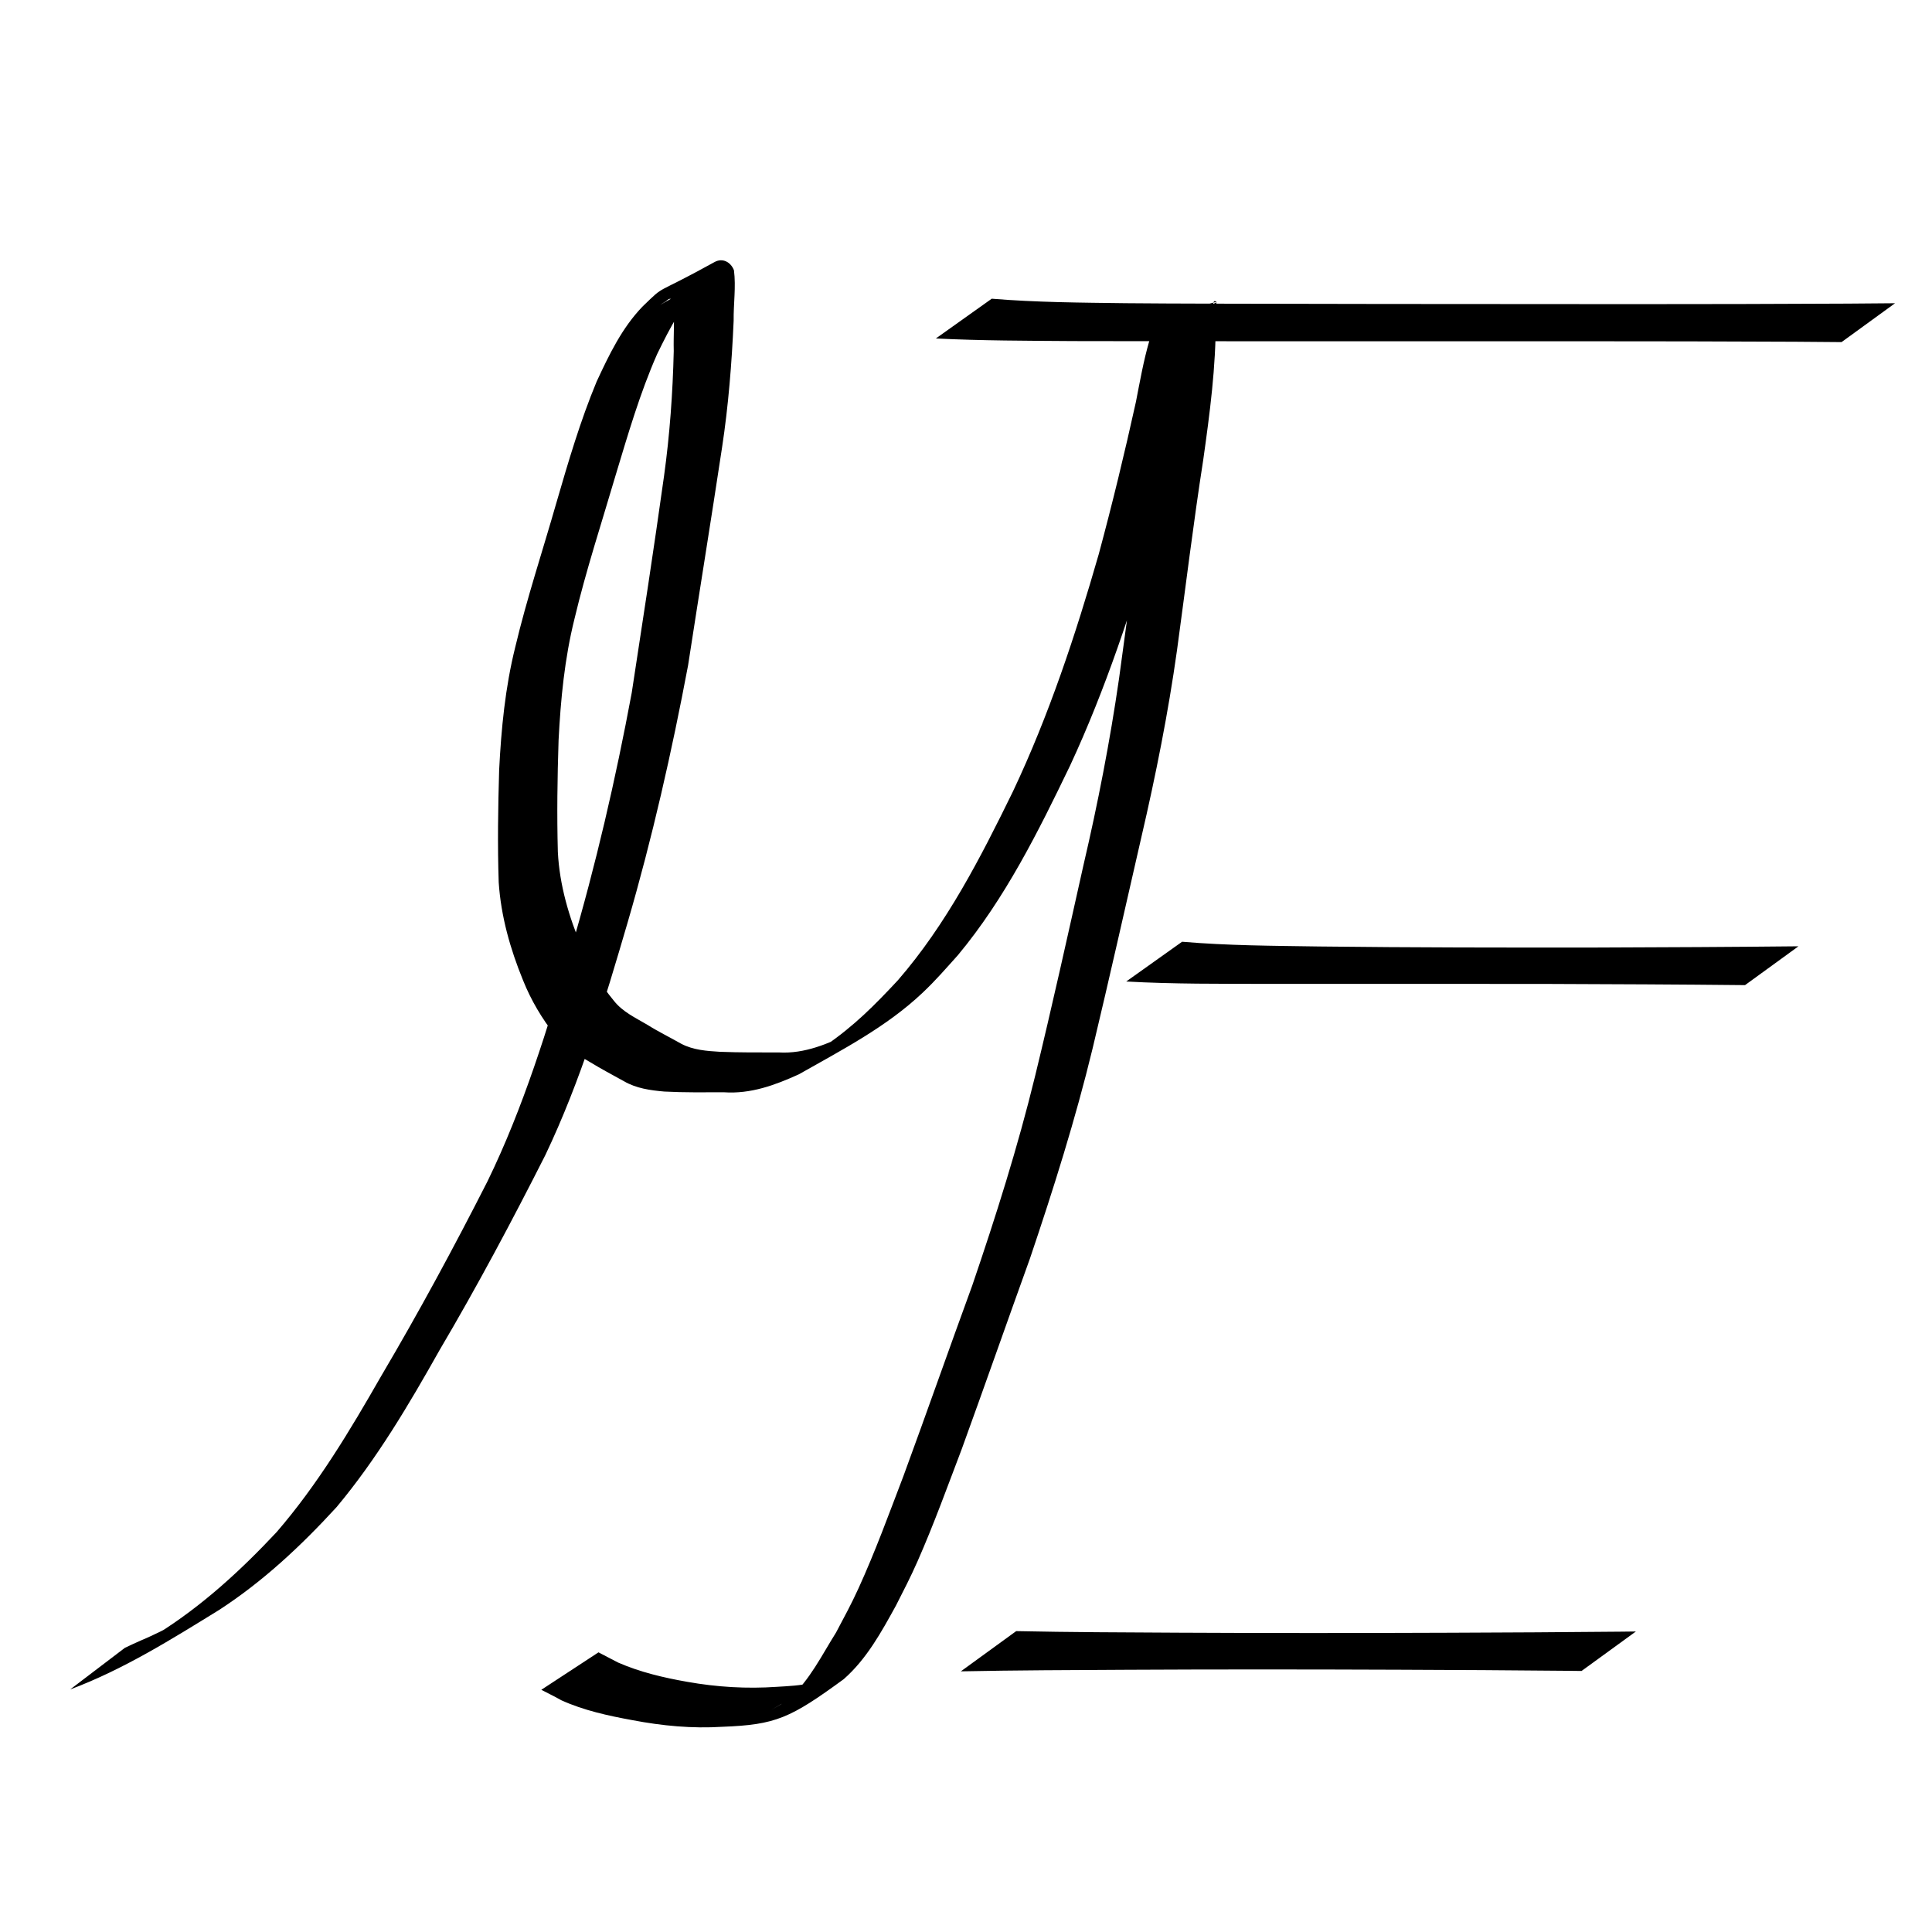 <?xml version="1.0" encoding="UTF-8" standalone="no"?>
<!-- Created with Inkscape (http://www.inkscape.org/) -->

<svg
   xmlns:dc="http://purl.org/dc/elements/1.1/"
   xmlns:cc="http://creativecommons.org/ns#"
   xmlns:rdf="http://www.w3.org/1999/02/22-rdf-syntax-ns#"
   xmlns:svg="http://www.w3.org/2000/svg"
   xmlns="http://www.w3.org/2000/svg"
   xmlns:sodipodi="http://sodipodi.sourceforge.net/DTD/sodipodi-0.dtd"
   xmlns:inkscape="http://www.inkscape.org/namespaces/inkscape"
   width="300mm"
   height="300mm"
   viewBox="0 0 300 300"
   version="1.1"
   id="svg43"
   inkscape:version="0.92.4 (5da689c313, 2019-01-14)"
   sodipodi:docname="signatureCaligraphy.svg">
  <defs
     id="defs37" />
  <sodipodi:namedview
     id="base"
     pagecolor="#ffffff"
     bordercolor="#666666"
     borderopacity="1.0"
     inkscape:pageopacity="0.0"
     inkscape:pageshadow="2"
     inkscape:zoom="0.49497475"
     inkscape:cx="896.47918"
     inkscape:cy="600.24036"
     inkscape:document-units="mm"
     inkscape:current-layer="layer1"
     showgrid="false"
     inkscape:window-width="1920"
     inkscape:window-height="1057"
     inkscape:window-x="-8"
     inkscape:window-y="-8"
     inkscape:window-maximized="1" />
  <g
     inkscape:label="Layer 1"
     inkscape:groupmode="layer"
     id="layer1"
     transform="translate(0,3)">
    <path
       style="stroke-width:2.018;stroke-miterlimit:4;stroke-dasharray:none"
       id="path4554"
       d="m 19.387,252.879 c 0.437,-0.206 0.871,-0.418 1.311,-0.618 2.268,-1.032 1.559,-0.644 4.067,-1.846 0.902,-0.432 3.535,-1.863 2.69,-1.327 -1.931,1.224 -3.943,2.319 -5.958,3.399 -1.011,0.542 1.962,-1.188 2.943,-1.782 6.927,-4.325 12.939,-9.846 18.498,-15.784 6.377,-7.374 11.41,-15.786 16.235,-24.221 5.848,-9.906 11.318,-20.022 16.529,-30.275 5.606,-11.503 9.336,-23.769 12.954,-36.005 3.862,-13.109 6.941,-26.422 9.44,-39.853 1.719,-11.209 3.447,-22.419 5.015,-33.65 0.893,-6.437 1.354,-12.922 1.508,-19.415 -0.068,-2.519 0.176,-5.071 -0.096,-7.582 -0.125,-0.24 -0.191,-0.628 -0.602,-0.5 -0.212,0.066 -0.364,0.256 -0.549,0.378 -0.253,0.167 -1.031,0.637 -0.766,0.49 8.243,-4.584 10.613,-6.528 6.962,-3.676 -3.418,3.118 -5.525,7.277 -7.528,11.374 -2.669,6.054 -4.517,12.437 -6.431,18.76 -2.181,7.431 -4.605,14.792 -6.399,22.33 -1.542,6.18 -2.15,12.516 -2.475,18.859 -0.188,5.783 -0.27,11.575 -0.113,17.359 0.263,5.154 1.72,10.08 3.712,14.802 1.263,2.991 2.896,5.784 4.97,8.279 1.355,1.739 3.348,2.651 5.199,3.743 1.713,1.079 3.537,1.964 5.292,2.966 1.849,0.968 3.949,1.115 5.994,1.24 3.046,0.118 6.096,0.103 9.144,0.1 4.044,0.236 7.689,-1.368 11.246,-3.08 -2.174,1.217 -4.296,2.534 -6.522,3.652 -0.906,0.455 1.714,-1.084 2.55,-1.658 4.406,-3.024 7.584,-6.223 11.208,-10.113 7.565,-8.716 12.847,-19.042 17.882,-29.342 5.589,-11.822 9.709,-24.277 13.315,-36.826 2.115,-7.842 4.028,-15.733 5.776,-23.664 0.623,-3.199 1.182,-6.385 2.091,-9.515 1.358,-4.978 -0.993,-2.75 10.219,-5.964 0.377,-0.108 0.047,0.783 0.059,1.176 0.015,0.514 0.013,1.028 0.019,1.543 0.047,7.312 -0.921,14.561 -1.94,21.784 -1.531,9.826 -2.725,19.698 -4.071,29.55 -1.367,9.754 -3.303,19.437 -5.534,29.029 -2.508,10.943 -4.962,21.899 -7.575,32.818 -2.671,11.025 -6.09,21.84 -9.717,32.581 -3.552,9.847 -7.008,19.728 -10.582,29.567 -2.22,5.83 -4.339,11.712 -6.858,17.423 -1.164,2.639 -2.091,4.391 -3.379,6.934 -2.256,4.099 -4.553,8.301 -8.106,11.419 -8.318,6.079 -10.565,7.081 -18.82,7.395 -4.724,0.299 -9.37,-0.145 -14.006,-1.03 -3.761,-0.688 -7.531,-1.505 -11.026,-3.087 -1.014,-0.583 -2.073,-1.079 -3.107,-1.625 0,0 8.878,-5.815 8.878,-5.815 v 0 c 1.013,0.531 2.032,1.049 3.043,1.584 3.419,1.494 7.061,2.346 10.728,2.991 4.619,0.823 9.254,1.103 13.943,0.777 1.826,-0.109 3.666,-0.19 5.452,-0.628 0.504,-0.124 1.916,-0.756 1.484,-0.468 -2.424,1.615 -11.233,6.618 -6.33,3.827 0.455,-0.335 0.938,-0.635 1.365,-1.004 3.066,-2.649 5.065,-6.778 7.193,-10.14 1.313,-2.483 2.329,-4.322 3.506,-6.902 2.597,-5.692 4.74,-11.583 6.971,-17.423 3.619,-9.843 7.083,-19.742 10.686,-29.591 3.655,-10.708 7.07,-21.5 9.753,-32.499 2.653,-10.894 5.072,-21.84 7.517,-32.781 2.231,-9.553 4.11,-19.208 5.516,-28.917 1.338,-9.858 2.65,-19.72 4.093,-29.563 0.257,-1.903 1.027,-7.417 1.2,-9.411 0.344,-3.973 0.41,-7.996 0.335,-11.98 -0.021,-0.494 -0.035,-0.988 -0.062,-1.481 -0.018,-0.335 -0.356,-0.826 -0.072,-1.004 3.06,-1.927 6.464,-3.25 9.623,-5.011 0.105,-0.058 -0.214,-0.255 -0.309,-0.183 -0.436,0.333 -0.054,1.295 -0.497,1.569 -0.372,1.208 -0.823,2.415 -1.111,3.645 -0.46,1.962 -0.692,3.983 -1.254,5.925 -1.897,8.021 -4.024,15.983 -6.203,23.933 -3.696,12.583 -7.794,25.106 -13.329,37.015 -4.952,10.285 -10.084,20.63 -17.429,29.459 -1.954,2.17 -3.402,3.871 -5.51,5.863 -5.612,5.303 -12.542,8.871 -19.2,12.647 -3.701,1.679 -7.467,3.066 -11.609,2.783 -3.087,0.003 -6.178,0.052 -9.262,-0.112 -2.175,-0.189 -4.362,-0.489 -6.283,-1.606 -1.773,-0.984 -3.566,-1.928 -5.295,-2.988 -1.959,-1.148 -3.972,-2.223 -5.353,-4.095 -2.075,-2.625 -3.776,-5.484 -5.021,-8.599 -1.987,-4.863 -3.424,-9.928 -3.773,-15.198 -0.195,-5.808 -0.102,-11.622 0.068,-17.431 0.323,-6.415 0.941,-12.829 2.497,-19.079 1.796,-7.553 4.244,-14.92 6.378,-22.381 1.845,-6.356 3.717,-12.741 6.259,-18.857 1.926,-4.146 3.932,-8.352 7.145,-11.676 3.775,-3.64 1.344,-1.459 11.165,-6.894 1.283,-0.71 2.546,0.037 3.017,1.275 0.331,2.59 -0.084,5.236 -0.048,7.836 -0.289,6.587 -0.809,13.164 -1.801,19.687 -1.705,11.282 -3.538,22.544 -5.274,33.821 -2.532,13.448 -5.558,26.793 -9.389,39.937 -3.591,12.262 -7.267,24.557 -12.781,36.123 -5.185,10.247 -10.585,20.385 -16.422,30.278 -4.762,8.464 -9.738,16.893 -15.983,24.365 -5.486,5.989 -11.433,11.563 -18.275,15.996 -7.424,4.576 -14.9,9.261 -23.099,12.325 0,0 8.488,-6.455 8.488,-6.455 z"
       inkscape:connector-curvature="0" />
    <path
       style="stroke-width:2.018;stroke-miterlimit:4;stroke-dasharray:none"
       id="path4556"
       d="m 153.996,43.383 c 6.916,0.572 13.865,0.61 20.8,0.699 11.701,0.129 67.346,0.139 79.048,0.144 11.023,0.011 22.046,-0.033 33.069,-0.08 5.124,-0.035 2.674,-0.015 7.35,-0.059 l -8.307,6.036 v 0 c -4.564,-0.044 -2.168,-0.024 -7.189,-0.057 -10.952,-0.045 -21.905,-0.083 -32.857,-0.074 -11.76,-0.002 -67.464,0.016 -79.224,-0.028 -7.123,-0.052 -14.252,-0.054 -21.369,-0.405 l 8.68,-6.175 z"
       inkscape:connector-curvature="0"
       sodipodi:nodetypes="ccccccccccccc" />
    <path
       style="stroke-width:2.018;stroke-miterlimit:4;stroke-dasharray:none"
       id="path4558"
       d="m 183.556,143.233 c 7.077,0.604 14.192,0.629 21.289,0.736 14.406,0.169 28.814,0.18 43.221,0.163 10.4,-0.034 20.8,-0.083 31.2,-0.192 0,0 -8.299,6.03 -8.299,6.03 v 0 c -10.227,-0.106 -20.455,-0.149 -30.682,-0.185 -14.483,-0.024 -28.966,-0.003 -43.448,-0.009 -7.32,-0.018 -14.649,0.04 -21.96,-0.369 0,0 8.68,-6.175 8.68,-6.175 z"
       inkscape:connector-curvature="0" />
    <path
       style="stroke-width:2.018;stroke-miterlimit:4;stroke-dasharray:none"
       id="path4560"
       d="m 157.794,250.279 c 8.381,0.177 16.764,0.197 25.146,0.244 14.08,0.074 28.16,0.061 42.241,0.007 8.847,-0.036 17.694,-0.076 26.541,-0.167 0.766,-0.009 1.531,-0.018 2.297,-0.027 0,0 -8.439,6.132 -8.439,6.132 v 0 c -0.741,-0.009 -1.483,-0.018 -2.224,-0.027 -8.693,-0.092 -17.387,-0.131 -26.08,-0.167 -14.087,-0.054 -28.173,-0.066 -42.26,0.007 -8.606,0.047 -17.213,0.07 -25.817,0.244 0,0 8.596,-6.246 8.596,-6.246 z"
       inkscape:connector-curvature="0" />
  </g>
</svg>
